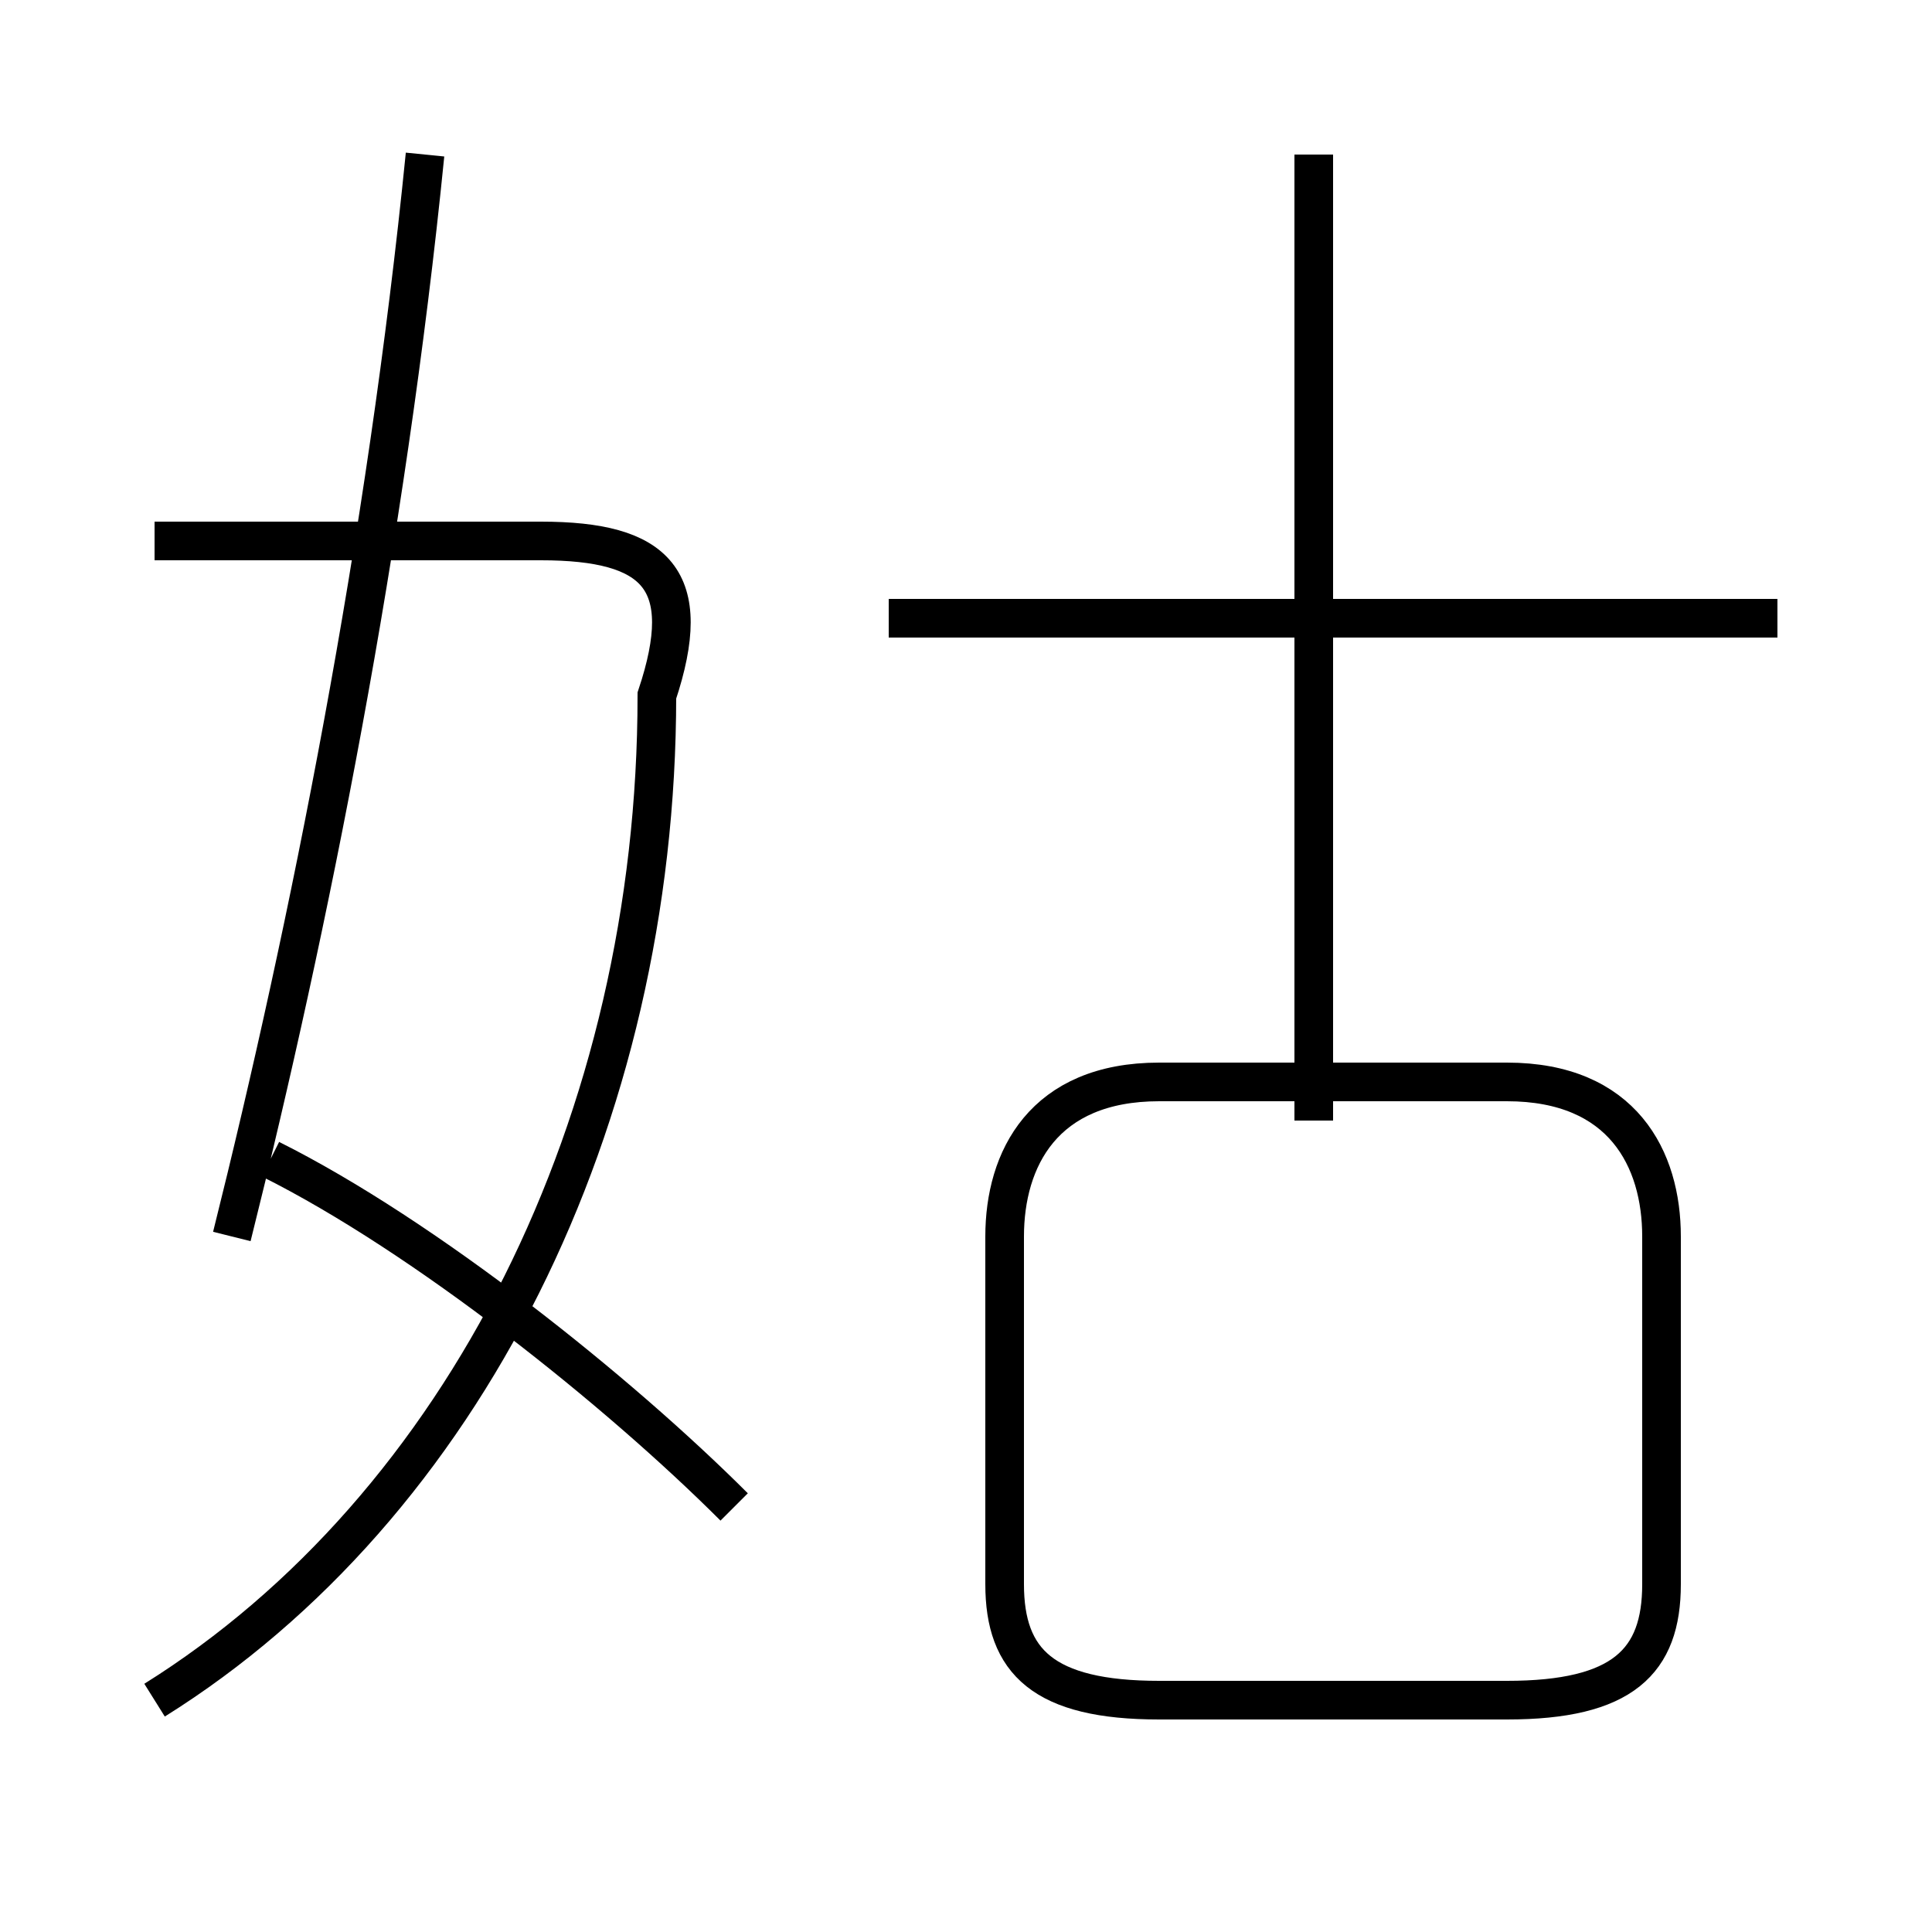 <?xml version='1.0' encoding='utf8'?>
<svg viewBox="0.0 -6.0 50.0 50.0" version="1.1" xmlns="http://www.w3.org/2000/svg">
<rect x="0.0" y="-6.0" width="50.0" height="50.0" fill="#808080" stroke="none"/>
<rect x="-1000" y="-1000" width="2000" height="2000" stroke="white" fill="white"/>
<g style="fill:white;stroke:#000000;  stroke-width:1">
<path d="M 4 0 C 12 -5 17 -15 17 -26 C 18 -29 17 -30 14 -30 L 4 -30 M 19 -5 C 16 -8 11 -12 7 -14 M 6 -12 C 8 -20 10 -30 11 -40 M 30 0 L 39 0 C 42 0 43 -1 43 -3 L 43 -12 C 43 -14 42 -16 39 -16 L 30 -16 C 27 -16 26 -14 26 -12 L 26 -3 C 26 -1 27 0 30 0 Z M 46 -28 L 23 -28 M 34 -15 L 34 -40" transform="translate(0.0 38.0)" />
</g>
</svg>